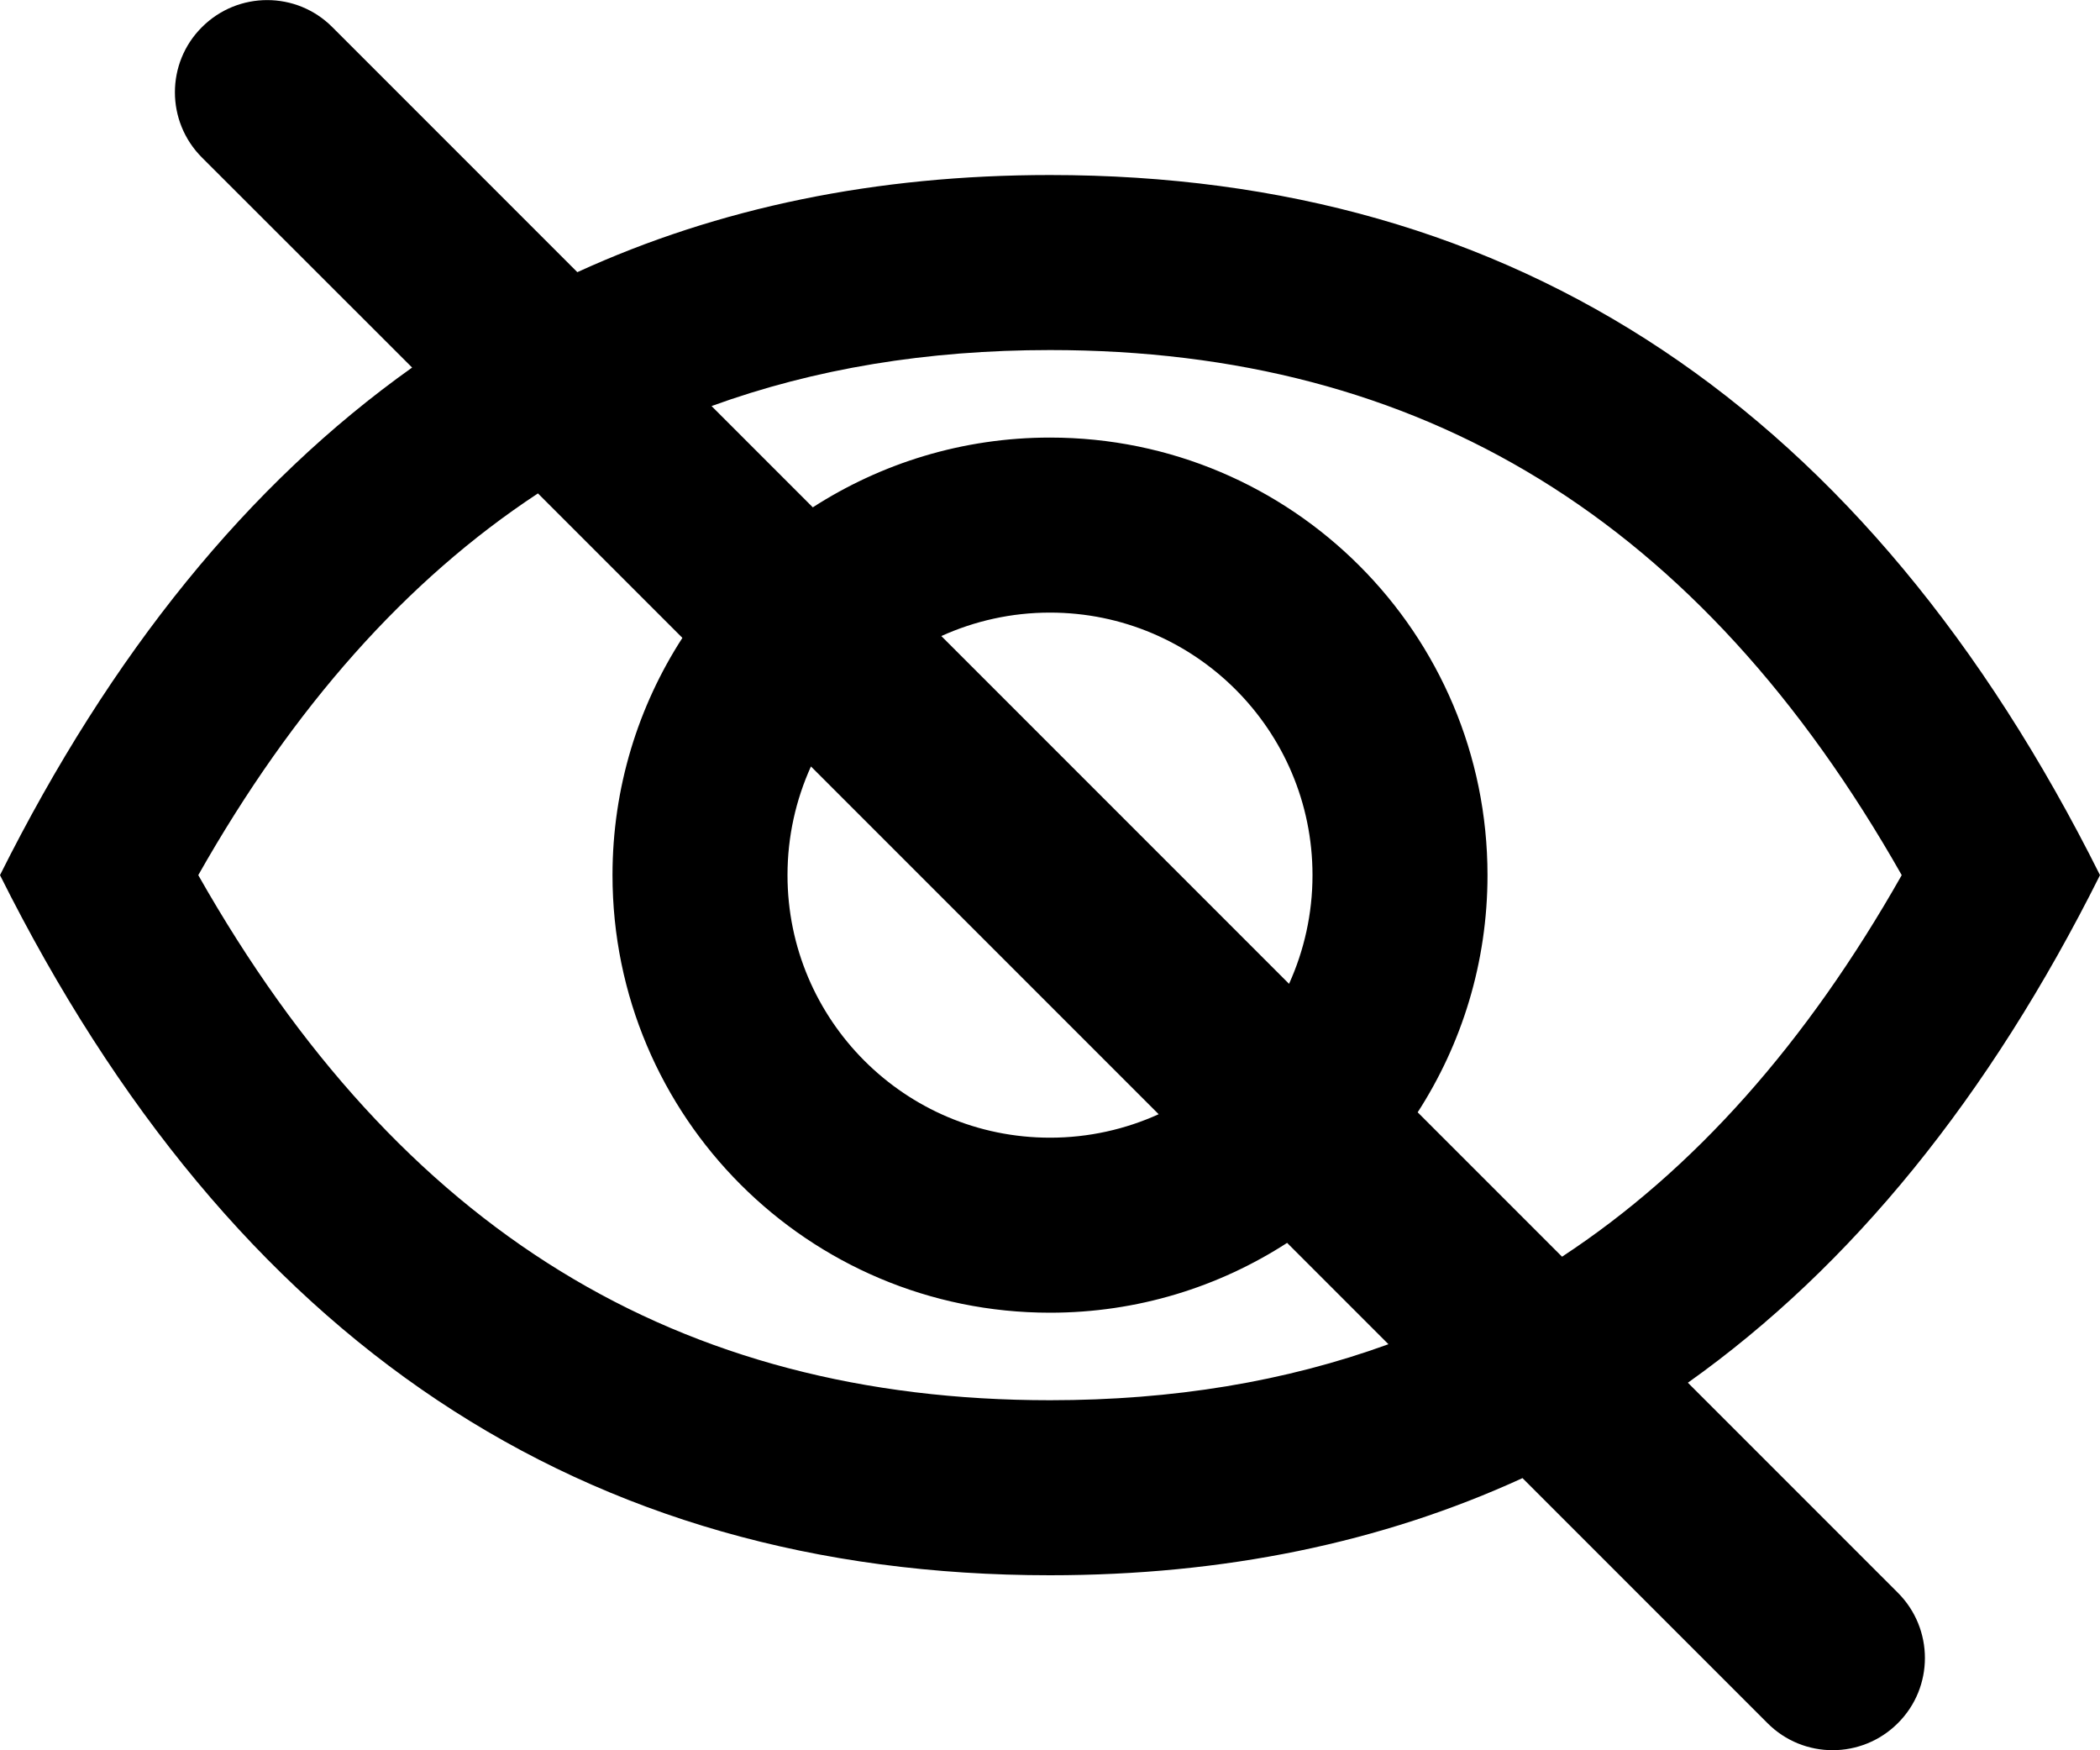 <svg width="12" height="10" viewBox="0 0 12 10" xmlns="http://www.w3.org/2000/svg">
  <path d="M6.621 6.366L4.634 4.379C4.548 4.569 4.5 4.779 4.5 5c0 .828.672 1.5 1.5 1.5.221 0 .431-.048.621-.134zm.745-.745C7.452 5.431 7.5 5.221 7.5 5c0-.828-.672-1.5-1.5-1.5-.221 0-.431.048-.621.134l1.987 1.987zM3.899 3.644l-.825-.825C2.322 3.314 1.678 4.038 1.133 5 2.286 7.033 3.876 8 6 8c.702 0 1.345-.106 1.934-.32l-.579-.579C6.965 7.353 6.5 7.5 6 7.5 4.619 7.5 3.5 6.381 3.5 5c0-.5.147-.965.399-1.355zm.745-.745C5.035 2.647 5.5 2.5 6 2.5c1.381 0 2.5 1.119 2.5 2.5 0 .5-.147.965-.399 1.355l.825.825C9.678 6.686 10.322 5.962 10.867 5 9.714 2.967 8.124 2 6 2c-.702 0-1.345.106-1.934.32l.579.579zM2.355 2.1L1.154.9c-.206-.206-.206-.54 0-.745.206-.206.54-.206.745 0l1.4 1.4C4.107 1.185 5.008 1 6 1c2.667 0 4.667 1.333 6 4-.634 1.268-1.419 2.235-2.355 2.9l1.2 1.2c.206.206.206.54 0 .745-.206.206-.54.206-.745 0l-1.4-1.4C7.893 8.815 6.992 9 6 9 3.333 9 1.333 7.667 0 5c.634-1.268 1.419-2.235 2.355-2.9z"/>
</svg>